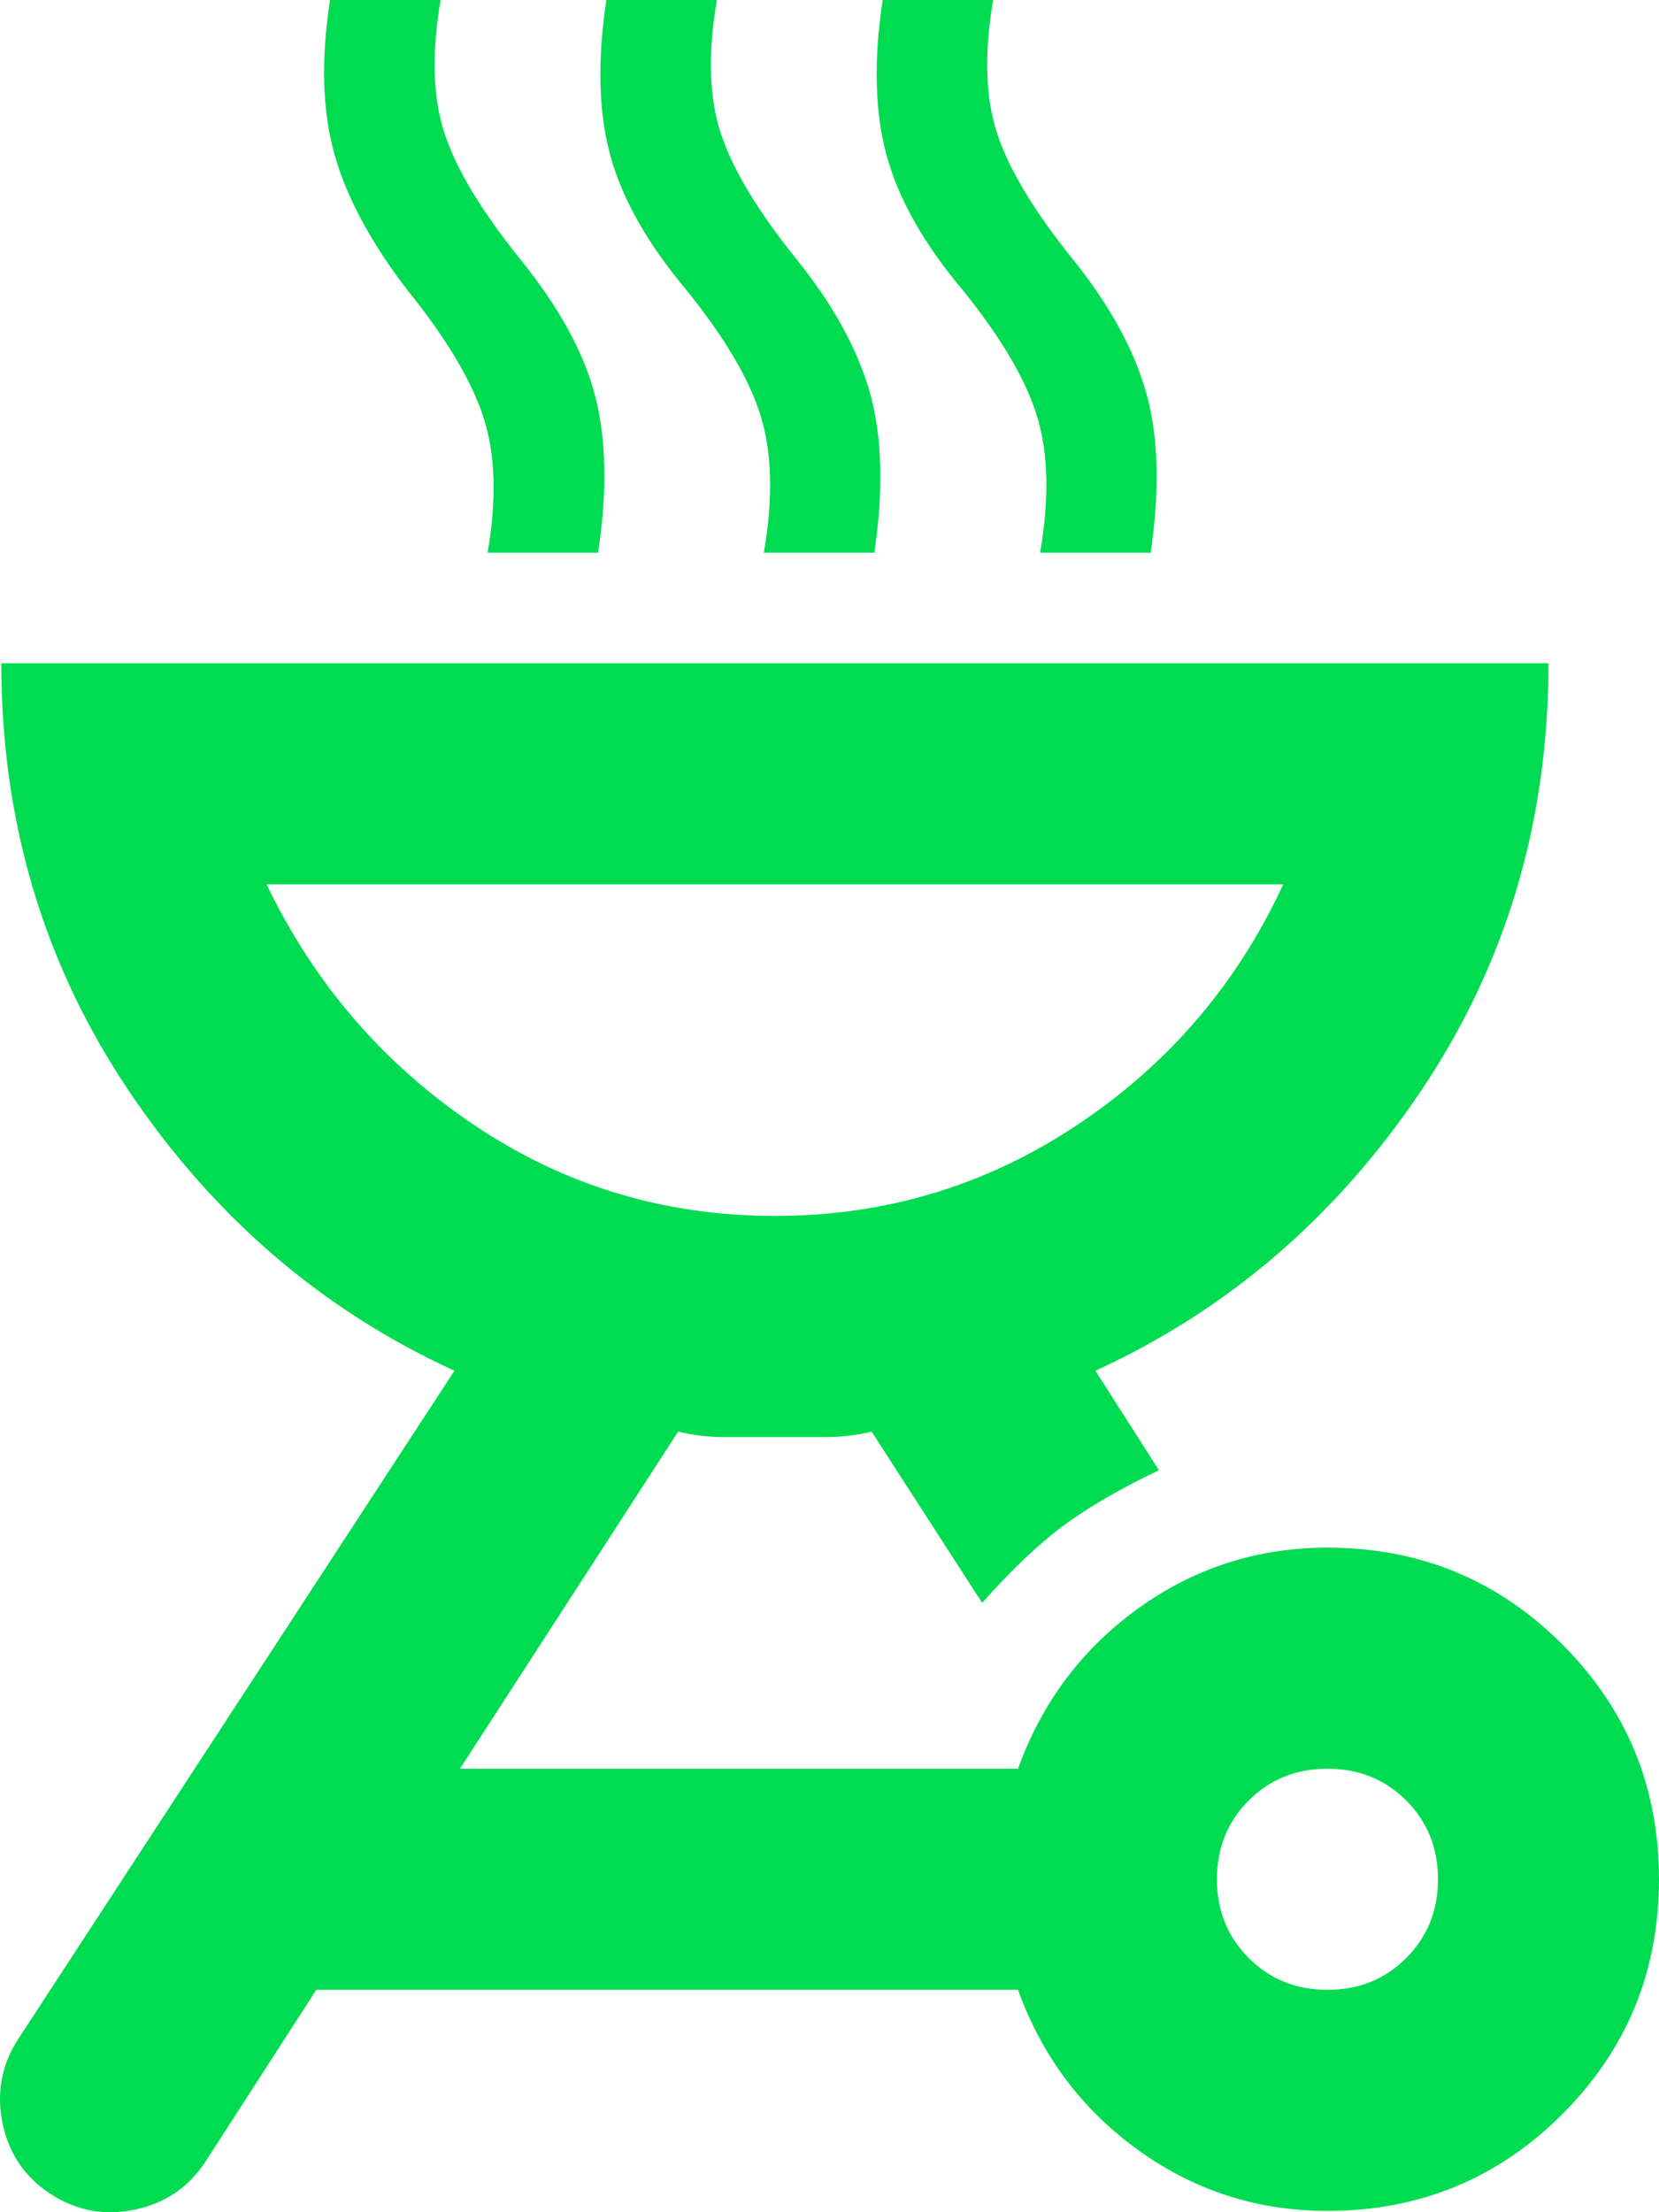 <svg width="24" height="32" viewBox="0 0 24 32" fill="none" xmlns="http://www.w3.org/2000/svg">
<g id="outdoor_grill">
<path id="outdoor_grill_2" d="M19.204 22.387C20.536 22.387 21.669 22.853 22.601 23.786C23.534 24.718 24 25.851 24 27.184C24 28.516 23.534 29.649 22.601 30.582C21.669 31.514 20.536 31.981 19.204 31.981C18.191 31.981 17.279 31.688 16.466 31.101C15.653 30.515 15.074 29.742 14.727 28.783H4.576L2.977 31.261C2.737 31.634 2.397 31.867 1.958 31.961C1.518 32.054 1.112 31.981 0.739 31.741C0.366 31.501 0.132 31.161 0.039 30.722C-0.054 30.282 0.019 29.875 0.259 29.502L6.574 19.828C4.655 18.949 3.083 17.596 1.858 15.771C0.632 13.945 0.019 11.886 0.019 9.594H22.401C22.401 11.886 21.788 13.945 20.563 15.771C19.337 17.596 17.765 18.949 15.847 19.828L16.766 21.267C16.206 21.534 15.747 21.8 15.387 22.067C15.027 22.333 14.634 22.706 14.208 23.186L12.609 20.708C12.396 20.761 12.169 20.788 11.93 20.788H10.491C10.251 20.788 10.024 20.761 9.811 20.708L6.654 25.585H14.727C15.074 24.625 15.653 23.852 16.466 23.266C17.279 22.68 18.191 22.387 19.204 22.387ZM19.204 28.783C19.657 28.783 20.037 28.63 20.343 28.323C20.649 28.017 20.803 27.637 20.803 27.184C20.803 26.731 20.649 26.351 20.343 26.044C20.037 25.738 19.657 25.585 19.204 25.585C18.751 25.585 18.371 25.738 18.065 26.044C17.758 26.351 17.605 26.731 17.605 27.184C17.605 27.637 17.758 28.017 18.065 28.323C18.371 28.63 18.751 28.783 19.204 28.783ZM11.21 17.589C12.809 17.589 14.268 17.15 15.587 16.27C16.906 15.391 17.898 14.232 18.564 12.792H3.856C4.549 14.232 5.548 15.391 6.854 16.27C8.159 17.15 9.612 17.589 11.21 17.589ZM7.054 7.995C7.187 7.222 7.167 6.569 6.994 6.036C6.82 5.503 6.454 4.89 5.894 4.197C5.362 3.505 5.009 2.845 4.835 2.219C4.662 1.592 4.642 0.853 4.775 0H6.374C6.241 0.773 6.261 1.419 6.434 1.939C6.607 2.459 6.974 3.065 7.533 3.758C8.093 4.451 8.452 5.11 8.612 5.737C8.772 6.363 8.786 7.116 8.652 7.995H7.054ZM11.05 7.995C11.184 7.222 11.17 6.569 11.01 6.036C10.851 5.503 10.491 4.89 9.931 4.197C9.372 3.531 9.005 2.885 8.832 2.259C8.659 1.632 8.639 0.879 8.772 0H10.371C10.238 0.773 10.258 1.419 10.431 1.939C10.604 2.459 10.97 3.065 11.53 3.758C12.063 4.424 12.416 5.07 12.589 5.697C12.762 6.323 12.782 7.089 12.649 7.995H11.05ZM15.047 7.995C15.18 7.222 15.167 6.569 15.007 6.036C14.847 5.503 14.488 4.89 13.928 4.197C13.368 3.531 13.002 2.885 12.829 2.259C12.656 1.632 12.636 0.879 12.769 0H14.368C14.235 0.773 14.255 1.419 14.428 1.939C14.601 2.459 14.967 3.065 15.527 3.758C16.06 4.424 16.413 5.07 16.586 5.697C16.759 6.323 16.779 7.089 16.646 7.995H15.047Z" fill="#00DC52"/>
</g>
</svg>
